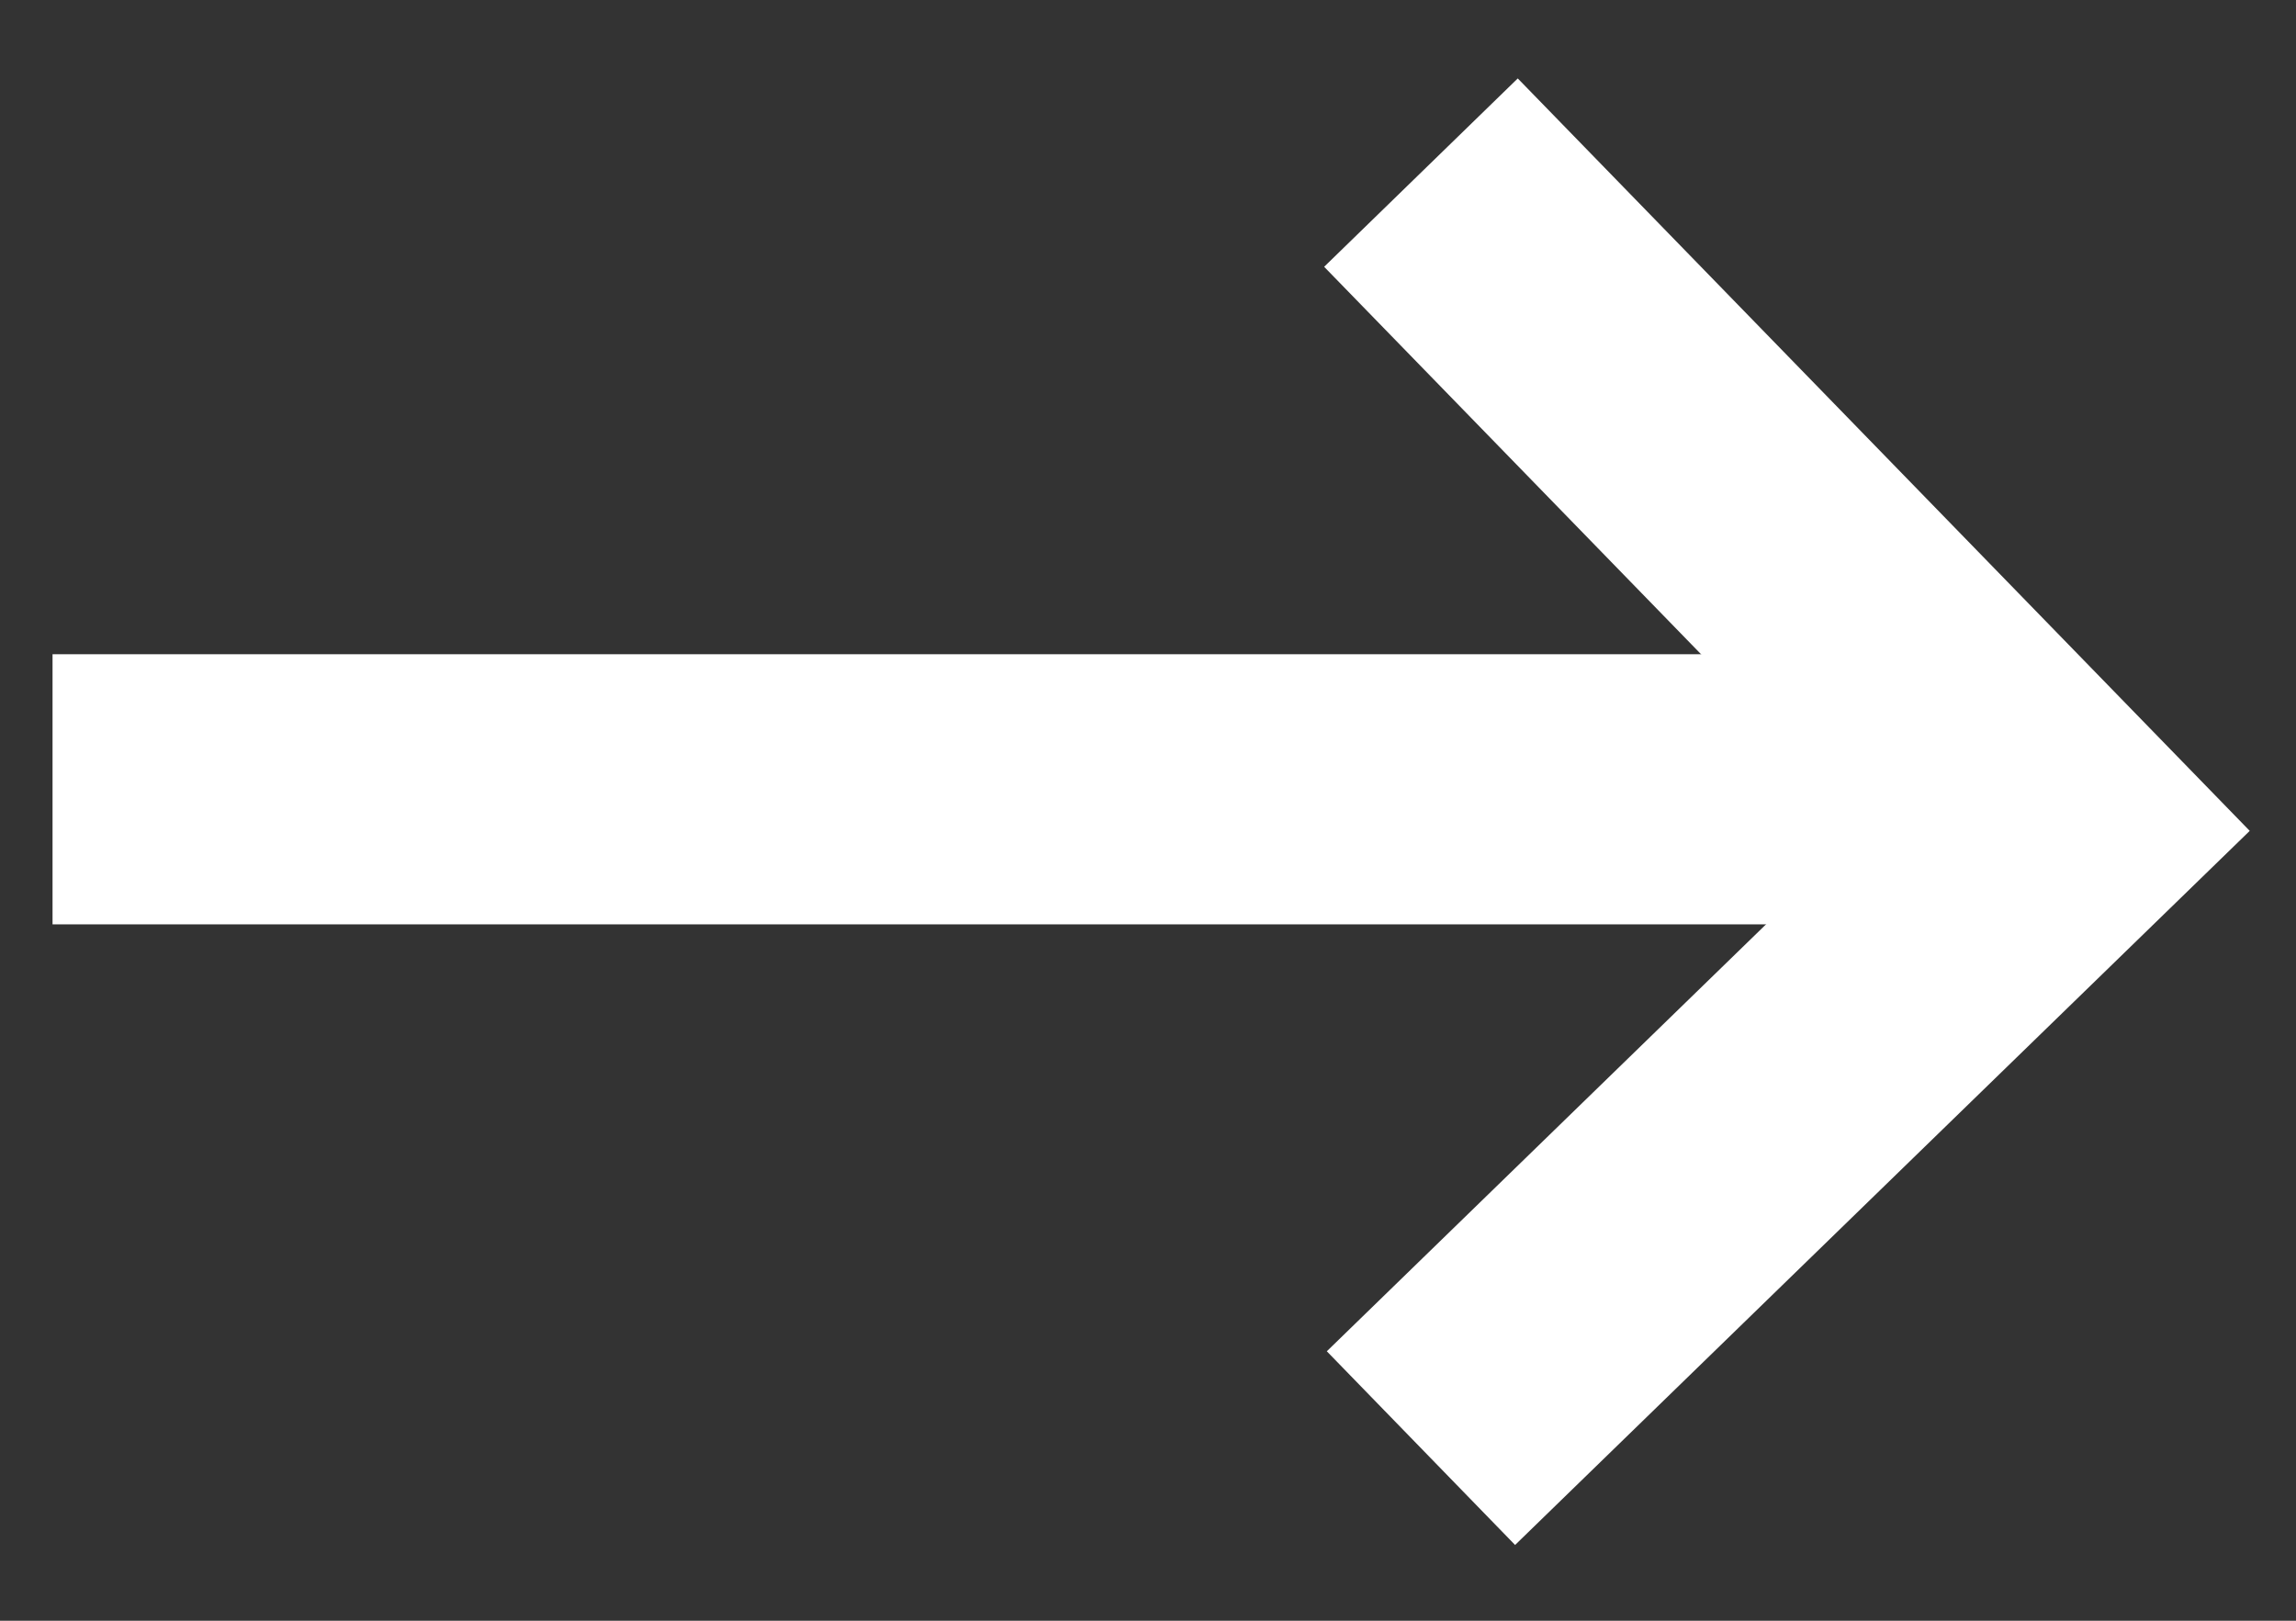 <svg width="17" height="12" viewBox="0 0 17 12" fill="none" xmlns="http://www.w3.org/2000/svg">
    <rect x="0" y="0" width="17" height="12" fill="#333333" stroke="none"/>
    <path d="M10.521 1.278L15.243 6.132L10.521 10.722" stroke="white" stroke-width="2"/>
    <path d="M14.108 5.844L1.389 5.844" stroke="white" stroke-width="2" stroke-linecap="square"/>
</svg>